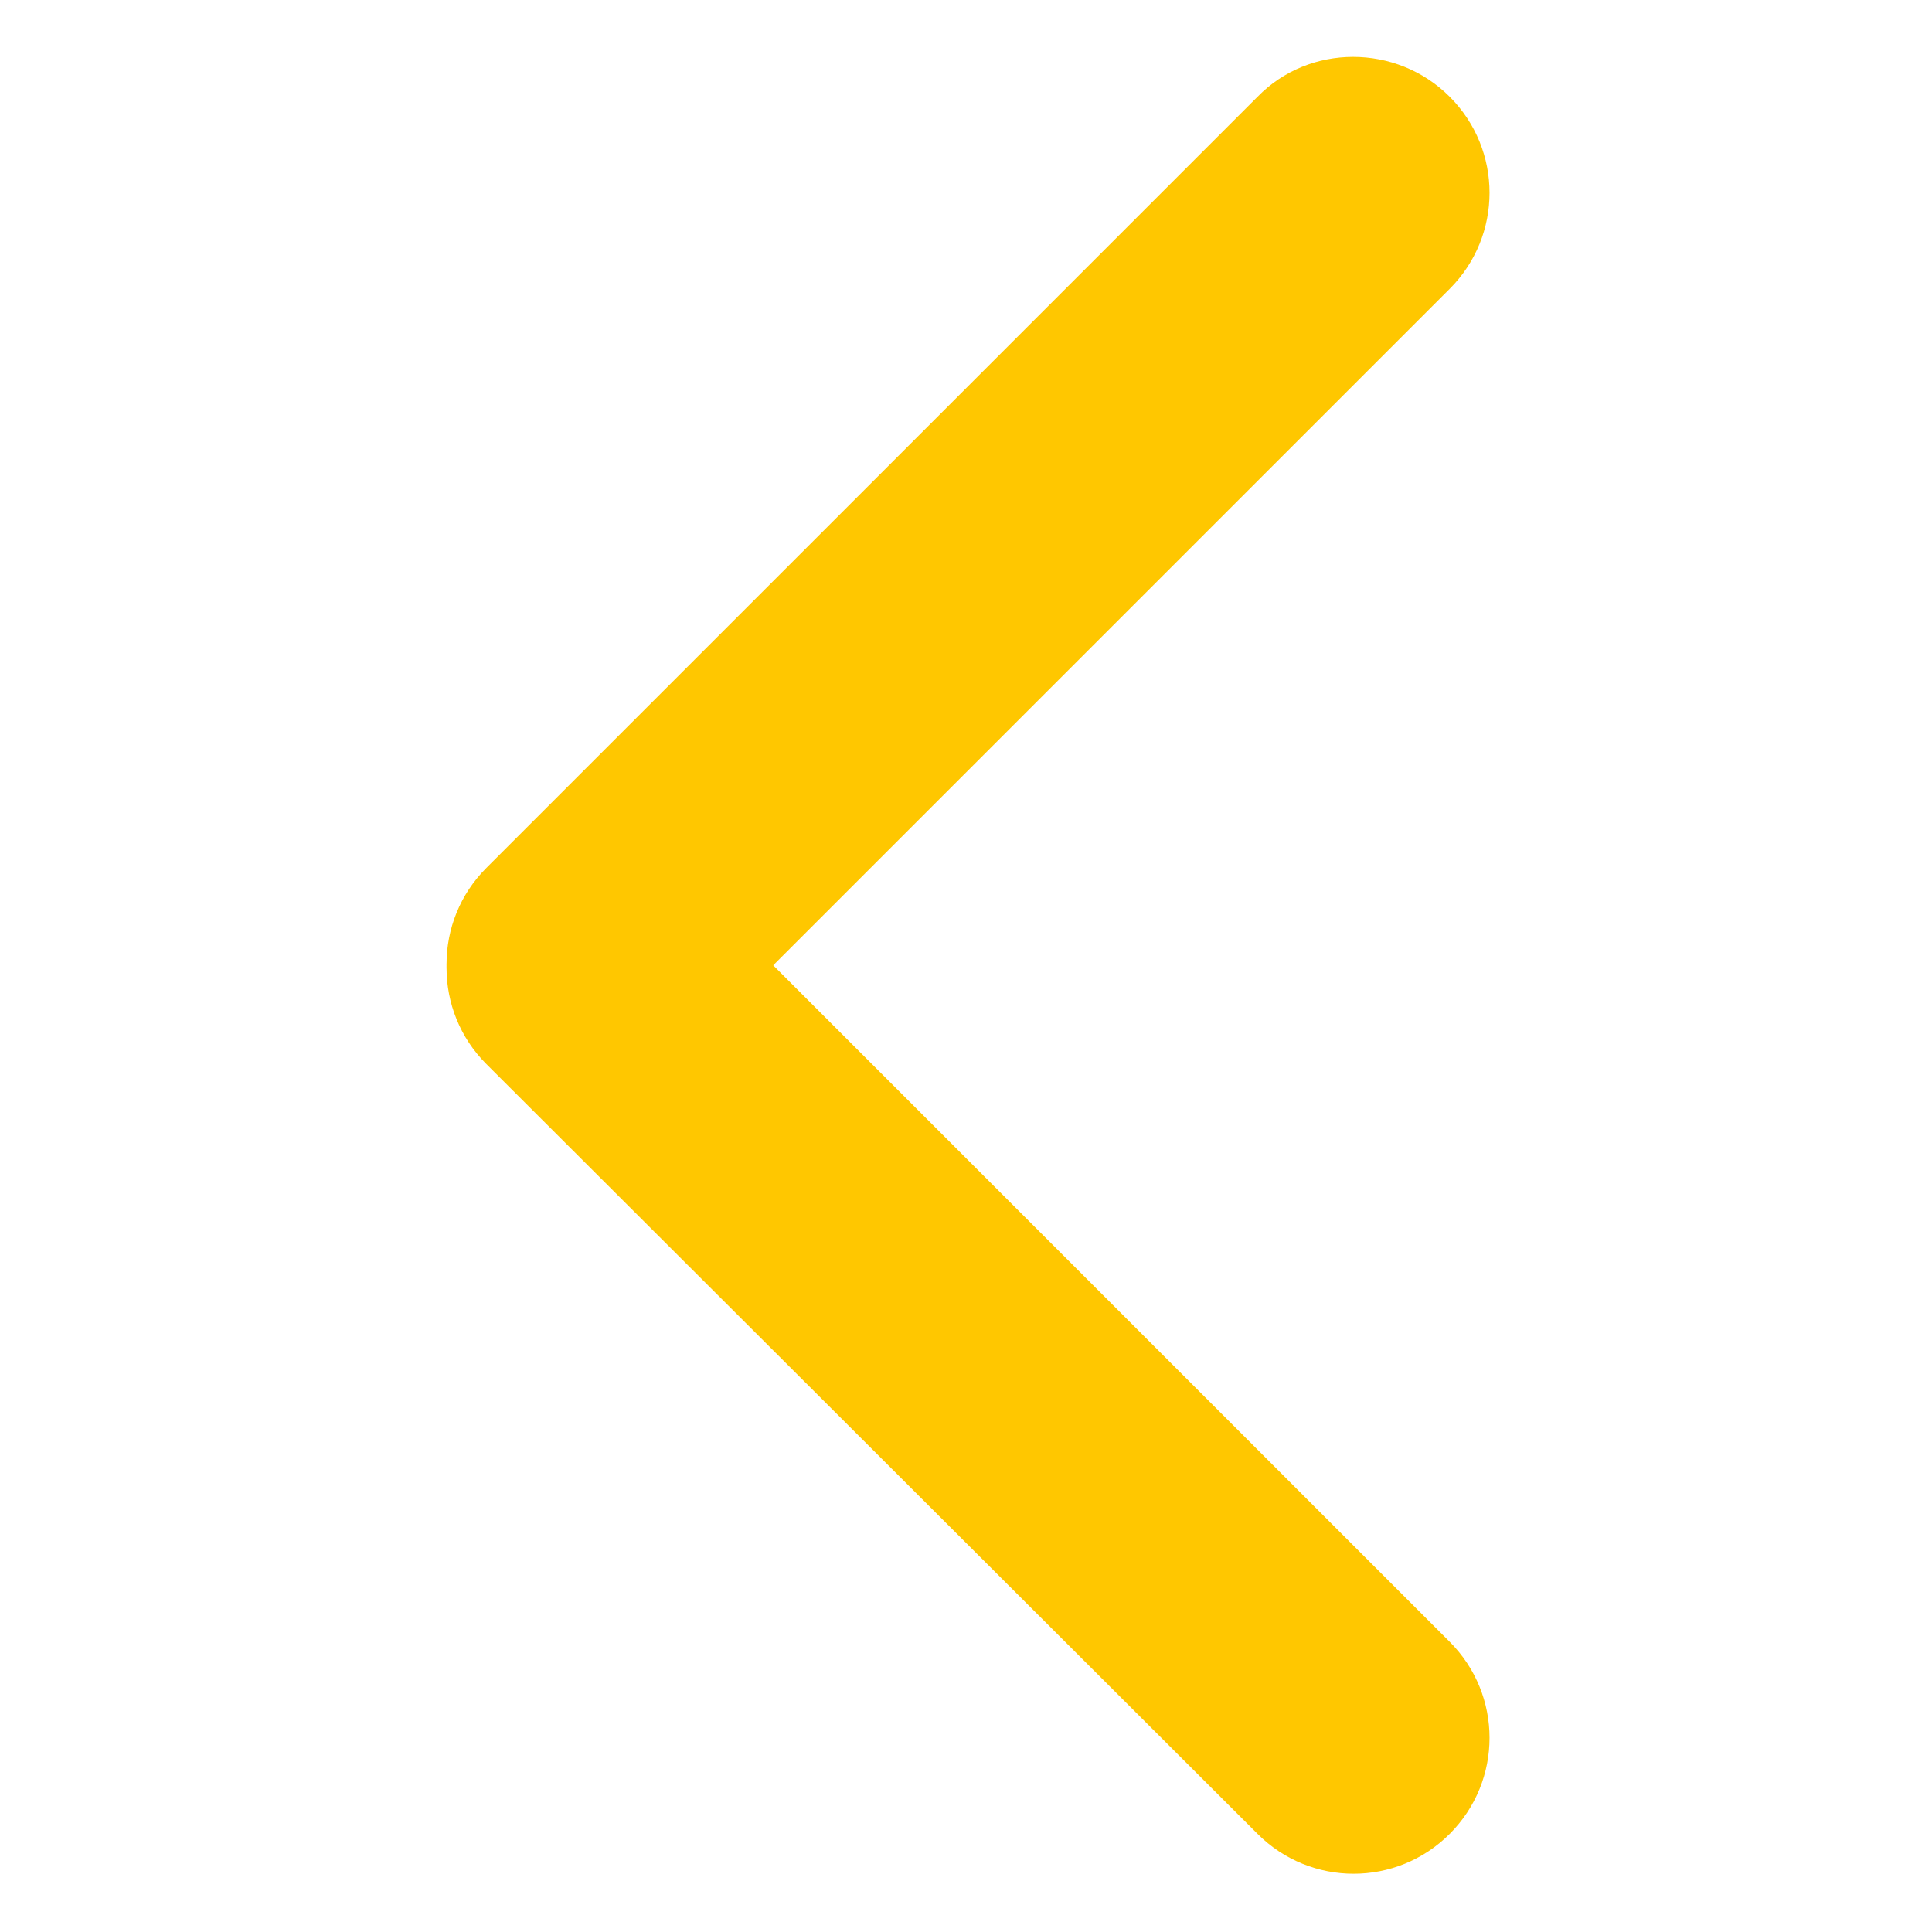 <?xml version="1.0" encoding="utf-8"?>
<!-- Generator: Adobe Illustrator 24.1.0, SVG Export Plug-In . SVG Version: 6.00 Build 0)  -->
<svg version="1.1" id="icones" xmlns="http://www.w3.org/2000/svg" xmlns:xlink="http://www.w3.org/1999/xlink" x="0px" y="0px"
	 viewBox="0 0 14.18 14.18" style="enable-background:new 0 0 14.18 14.18;" xml:space="preserve">
<path fill="#ffc700" d="M10.64,0.71L10.64,0.71c0.39,0.39,0.39,1.02,0,1.41L4.98,7.78c-0.39,0.39-1.02,0.39-1.41,0l0,0c-0.39-0.39-0.39-1.02,0-1.41
	l5.66-5.66C9.61,0.32,10.25,0.32,10.64,0.71z"/>
<path fill="#ffc700" d="M10.64,13.46L10.64,13.46c-0.39,0.39-1.02,0.39-1.41,0L3.57,7.81c-0.39-0.39-0.39-1.02,0-1.41l0,0C3.96,6,4.59,6,4.98,6.39
	l5.66,5.66C11.03,12.44,11.03,13.07,10.64,13.46z"/>
</svg>
